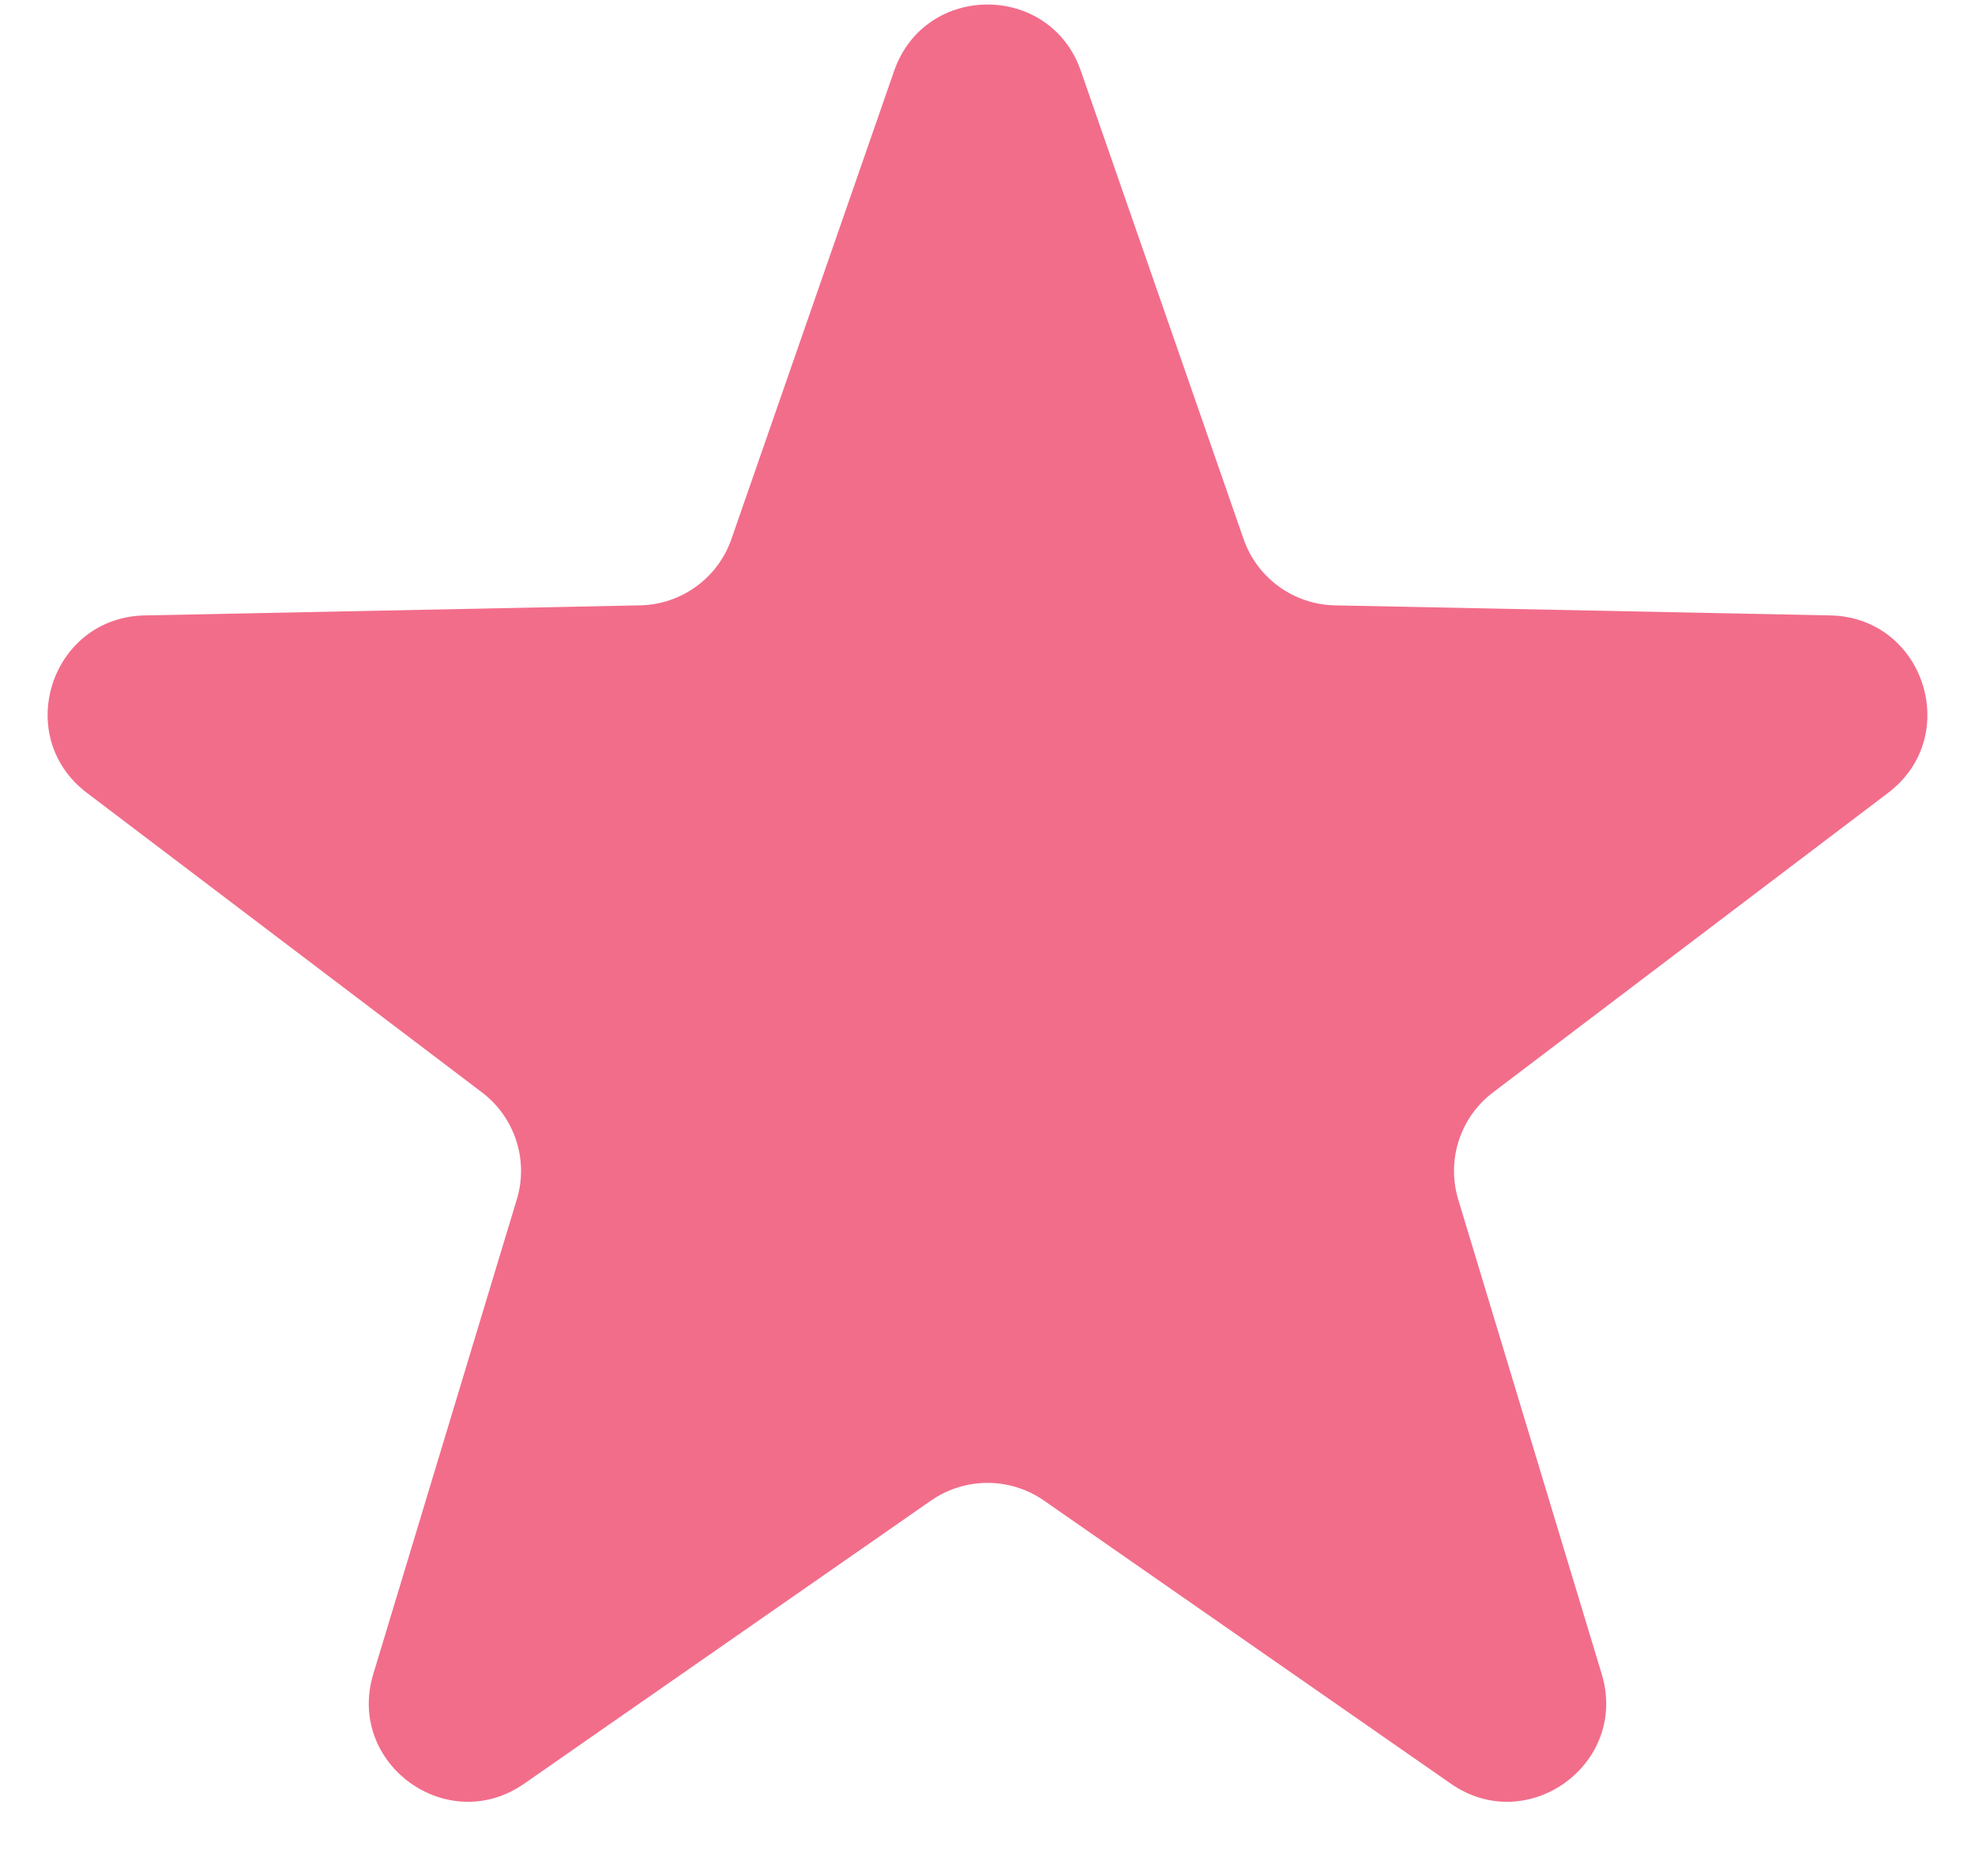 <svg width="20" height="19" viewBox="0 0 20 19" fill="none" xmlns="http://www.w3.org/2000/svg">
<path d="M9.055 0.717C9.367 -0.178 10.633 -0.178 10.945 0.717L12.593 5.459C12.73 5.854 13.099 6.122 13.517 6.131L18.536 6.233C19.484 6.253 19.876 7.457 19.12 8.03L15.12 11.063C14.786 11.316 14.646 11.749 14.767 12.149L16.22 16.955C16.495 17.862 15.47 18.607 14.692 18.065L10.571 15.197C10.228 14.959 9.772 14.959 9.429 15.197L5.308 18.065C4.53 18.607 3.505 17.862 3.78 16.955L5.233 12.149C5.355 11.749 5.214 11.316 4.88 11.063L0.88 8.03C0.124 7.457 0.516 6.253 1.464 6.233L6.483 6.131C6.901 6.122 7.27 5.854 7.407 5.459L9.055 0.717Z" fill="#F26D8A"/>
</svg>
